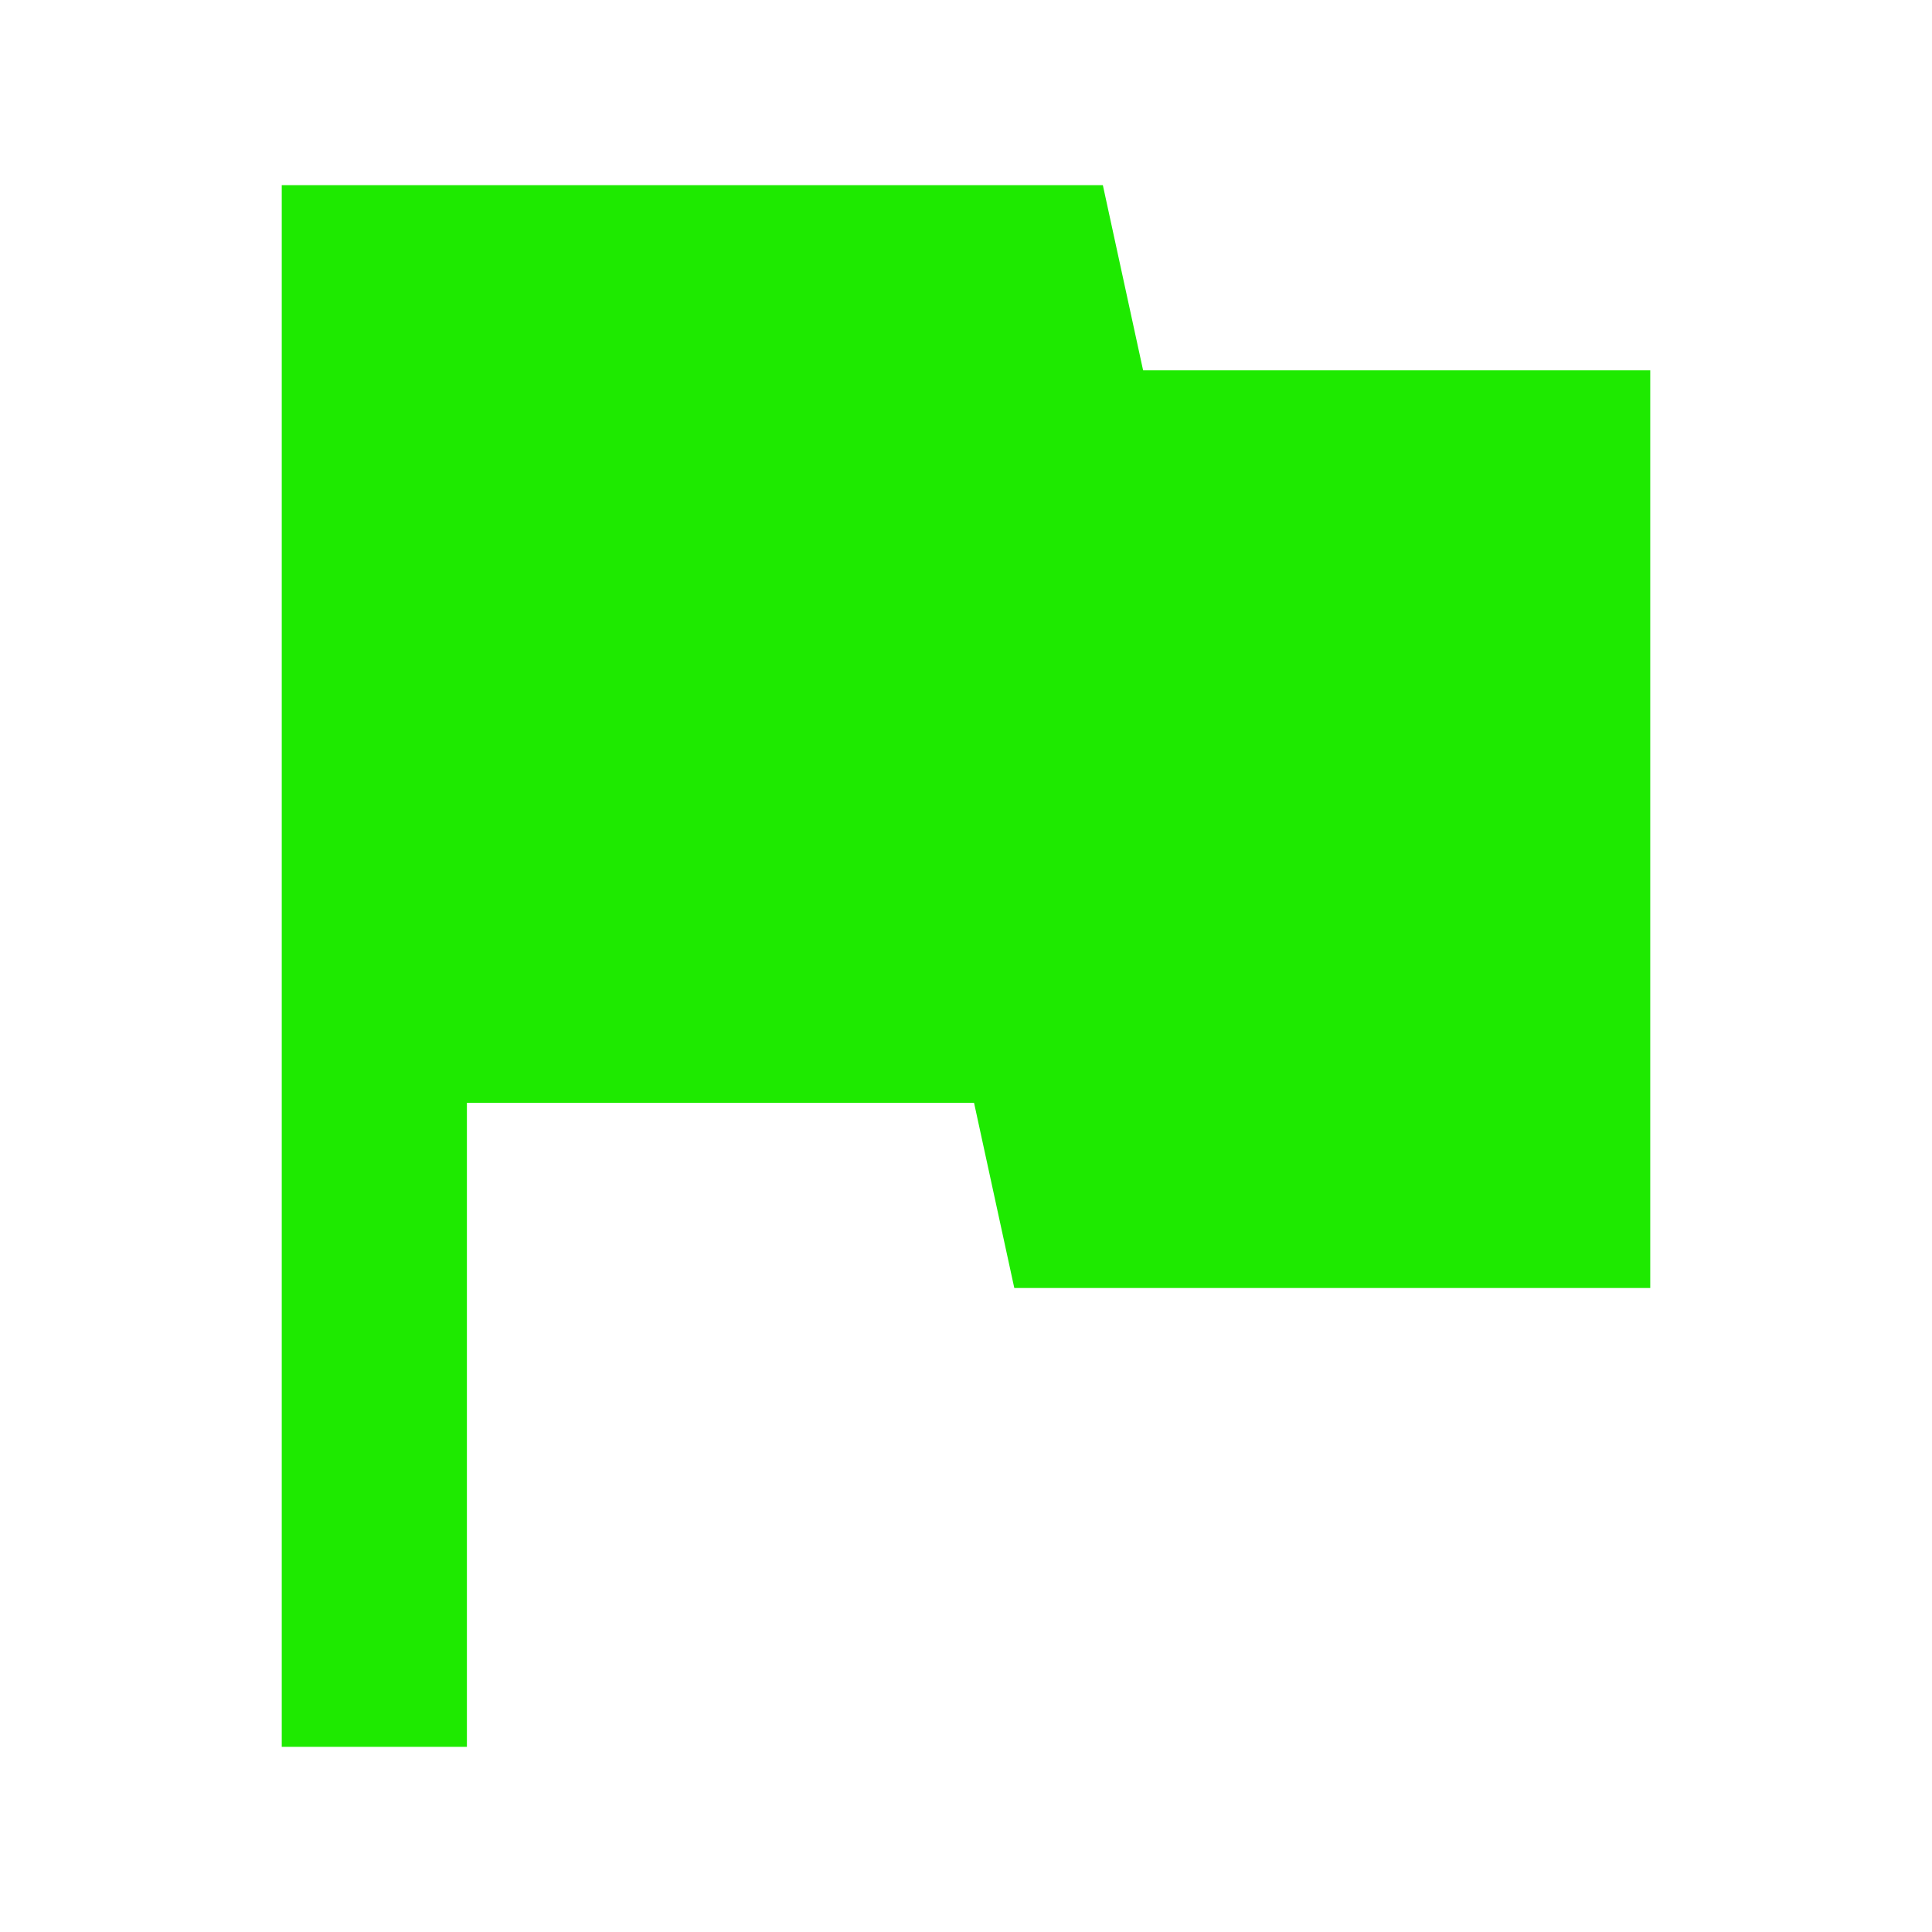 <svg xmlns="http://www.w3.org/2000/svg" viewBox="0 0 24 24"><title>mimeta</title><g id="Layer_2" data-name="Layer 2"><g id="Layer_2-2" data-name="Layer 2"><g id="mimeta"><path id="MiMeta-2" data-name="MiMeta" d="M14.2,4.6l-.5-2.3H3.5V21.7H5.8v-8h6.3l.5,2.3h7.9V4.6Z" fill="#1eea00"/><g opacity="0"><rect width="24" height="24" fill="#fff"/></g></g></g></g></svg>